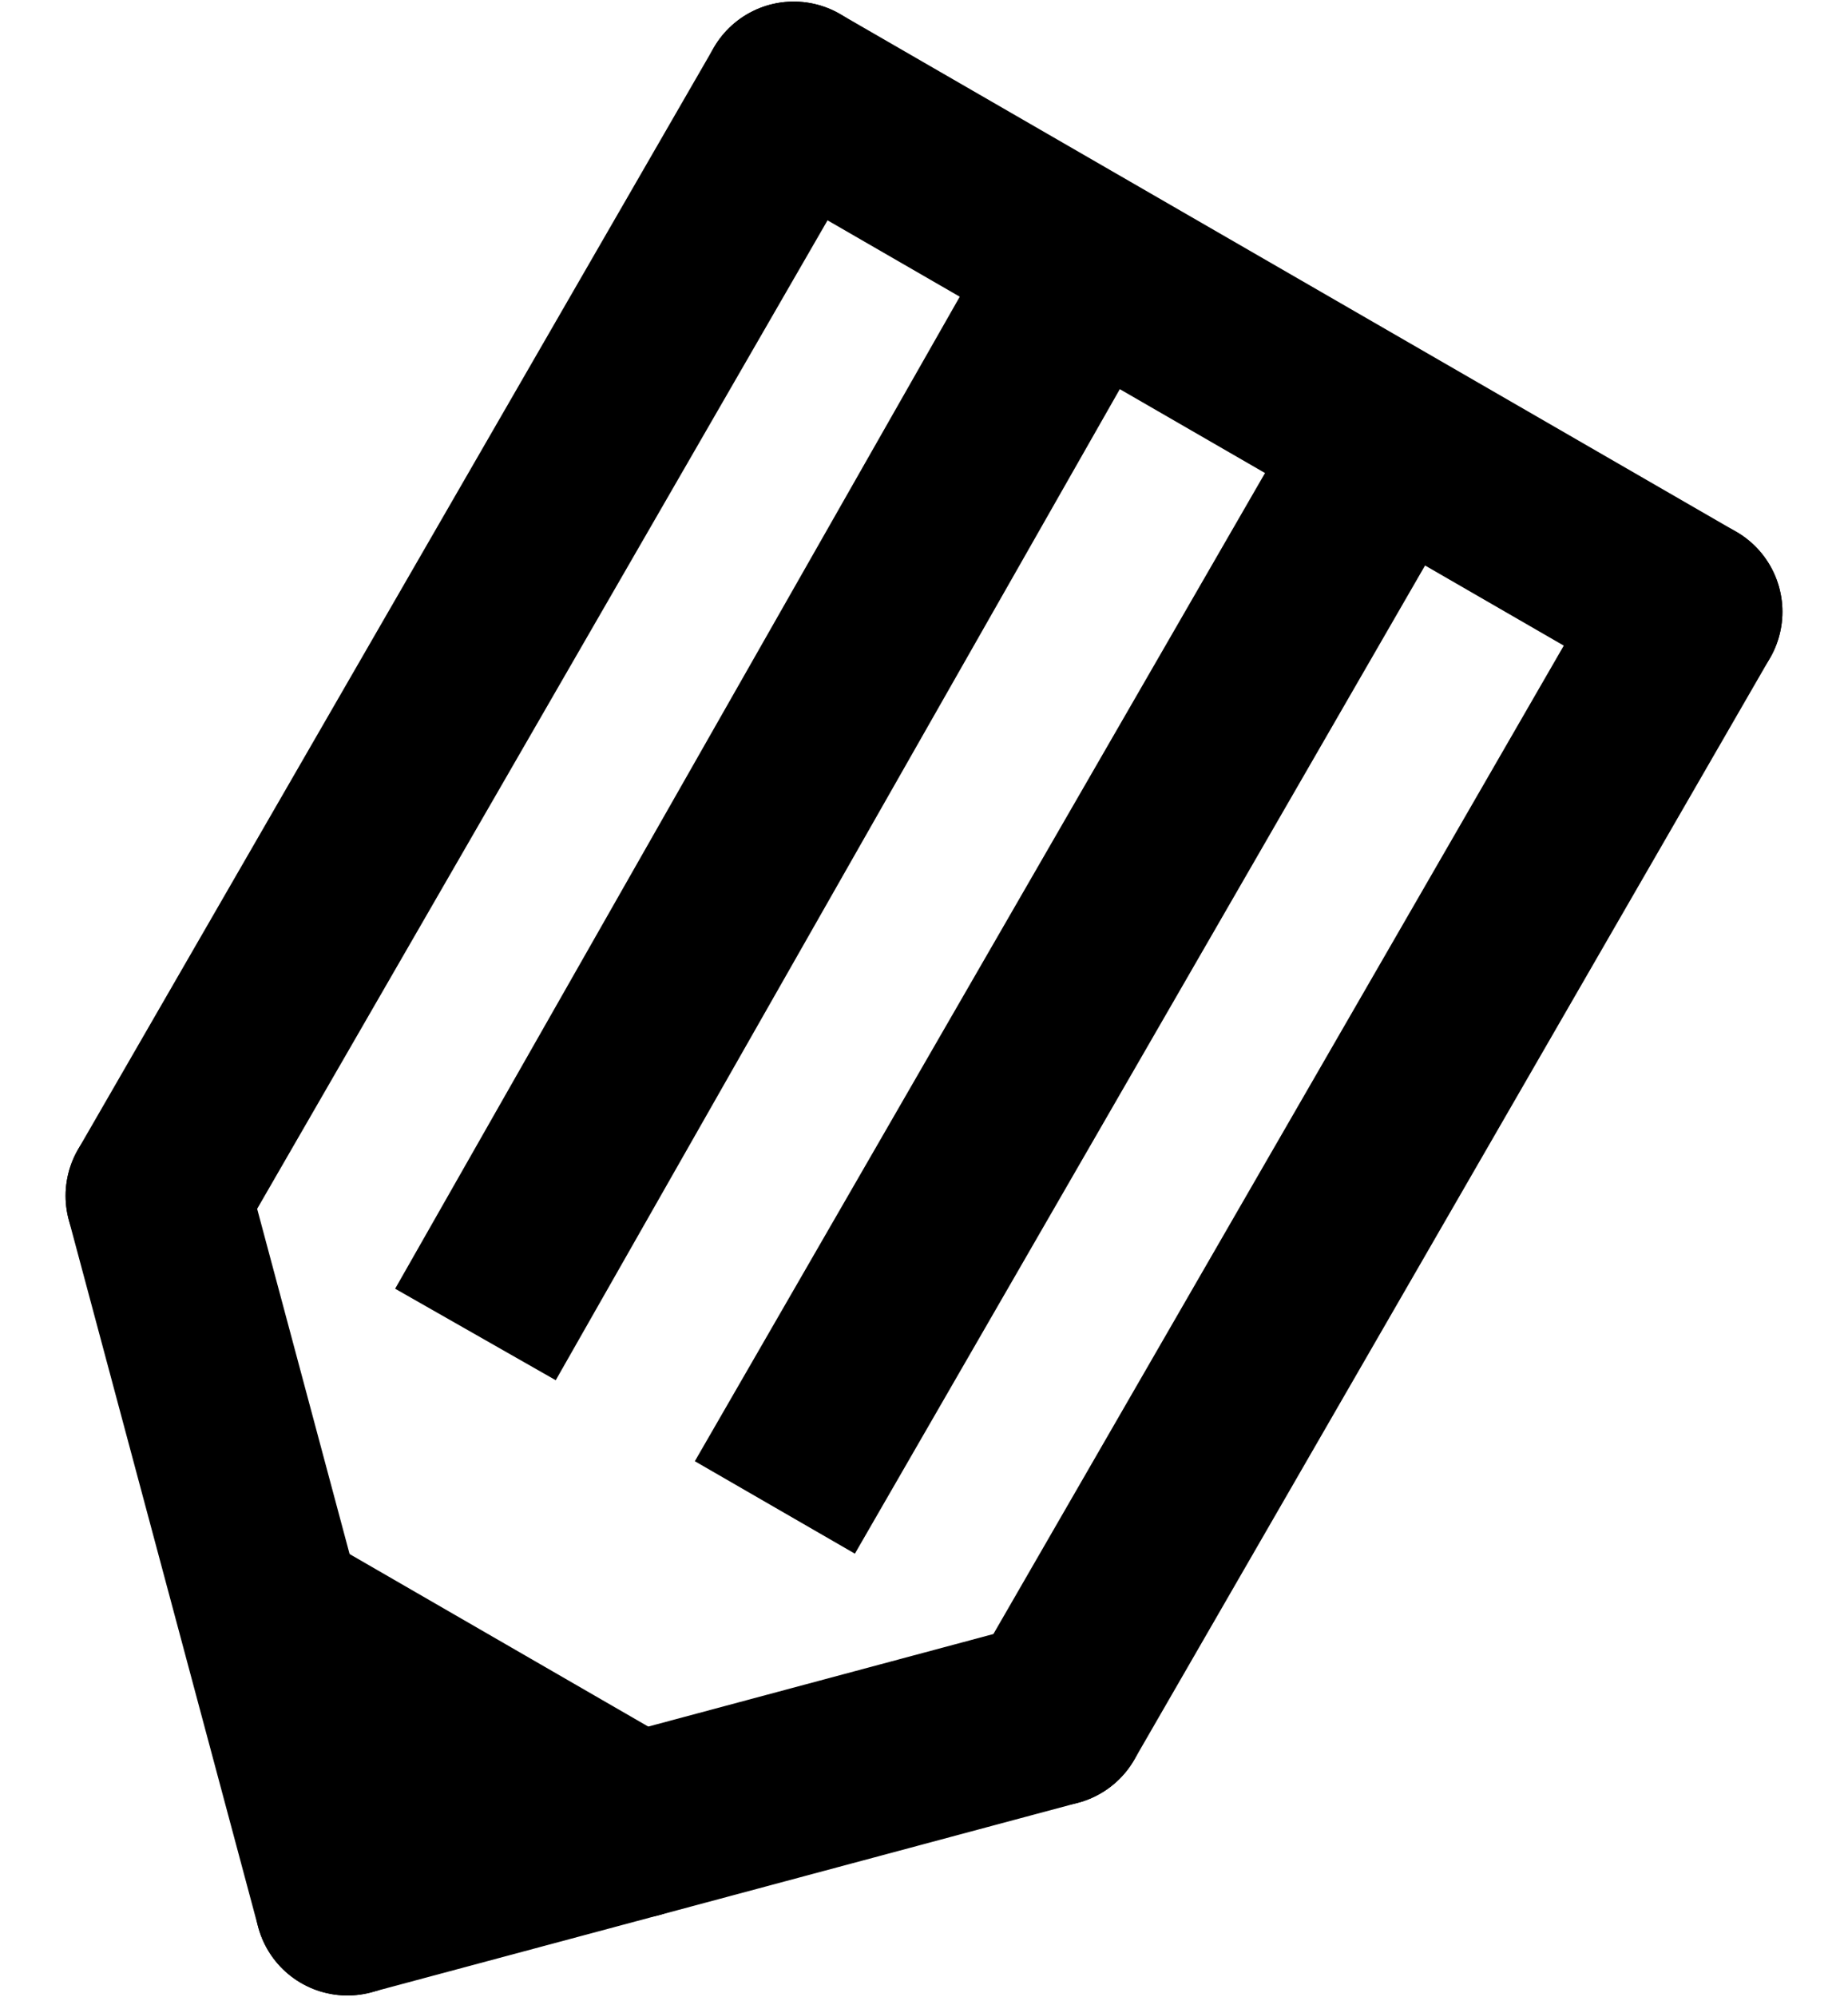 <?xml version="1.0" encoding="UTF-8" standalone="no"?>
<svg
   width="50pt"
   height="54pt"
   version="1.1"
   viewBox="0 0 17.639 19.05"
   id="svg776"
   sodipodi:docname="pencil.svg"
   inkscape:version="1.2 (dc2aeda, 2022-05-15)"
   xmlns:inkscape="http://www.inkscape.org/namespaces/inkscape"
   xmlns:sodipodi="http://sodipodi.sourceforge.net/DTD/sodipodi-0.dtd"
   xmlns="http://www.w3.org/2000/svg"
   xmlns:svg="http://www.w3.org/2000/svg">
  <defs
     id="defs780" />
  <sodipodi:namedview
     id="namedview778"
     pagecolor="#ffffff"
     bordercolor="#666666"
     borderopacity="1.0"
     inkscape:showpageshadow="2"
     inkscape:pageopacity="0.0"
     inkscape:pagecheckerboard="0"
     inkscape:deskcolor="#d1d1d1"
     inkscape:document-units="pt"
     showgrid="false"
     inkscape:zoom="11.352299"
     inkscape:cx="31.006935"
     inkscape:cy="36.292208"
     inkscape:window-width="1680"
     inkscape:window-height="1050"
     inkscape:window-x="0"
     inkscape:window-y="0"
     inkscape:window-maximized="0"
     inkscape:current-layer="svg776">
    <inkscape:grid
       type="xygrid"
       id="grid1737"
       originx="0"
       originy="0" />
  </sodipodi:namedview>
  <path
     d="M 3.316,18.153 10.063,16.345"
     id="path770"
     style="fill:none;stroke:#000000;stroke-width:1.764;stroke-linecap:round"
     sodipodi:nodetypes="cc" />
  <path
     d="m 1.508,11.407 1.808,6.747"
     id="path772"
     style="fill:none;stroke:#000000;stroke-width:1.764;stroke-linecap:round"
     sodipodi:nodetypes="cc" />
  <path
     d="M 7.576,0.897 1.508,11.407"
     id="path772-4"
     style="fill:none;stroke:#000000;stroke-width:1.764;stroke-linecap:round"
     sodipodi:nodetypes="cc" />
  <path
     d="M 16.131,5.836 10.063,16.345"
     id="path772-4-0"
     style="fill:none;stroke:#000000;stroke-width:1.764;stroke-linecap:round"
     sodipodi:nodetypes="cc" />
  <path
     d="M 6.063,17.417 2.696,15.473"
     id="path772-4-6"
     style="fill:none;stroke:#000000;stroke-width:1.764;stroke-linecap:round"
     sodipodi:nodetypes="cc" />
  <path
     d="M 16.131,5.836 7.576,0.897"
     id="path772-4-2"
     style="fill:none;stroke:#000000;stroke-width:1.764;stroke-linecap:round"
     sodipodi:nodetypes="cc" />
  <path
     d="M 10.361,2.505 4.538,12.73"
     id="path772-4-60"
     style="fill:none;stroke:#000000;stroke-width:1.764;stroke-linecap:butt"
     sodipodi:nodetypes="cc" />
  <path
     d="M 13.279,4.19 7.396,14.38"
     id="path772-4-60-0"
     style="fill:none;stroke:#000000;stroke-width:1.764;stroke-linecap:butt"
     sodipodi:nodetypes="cc" />
</svg>
